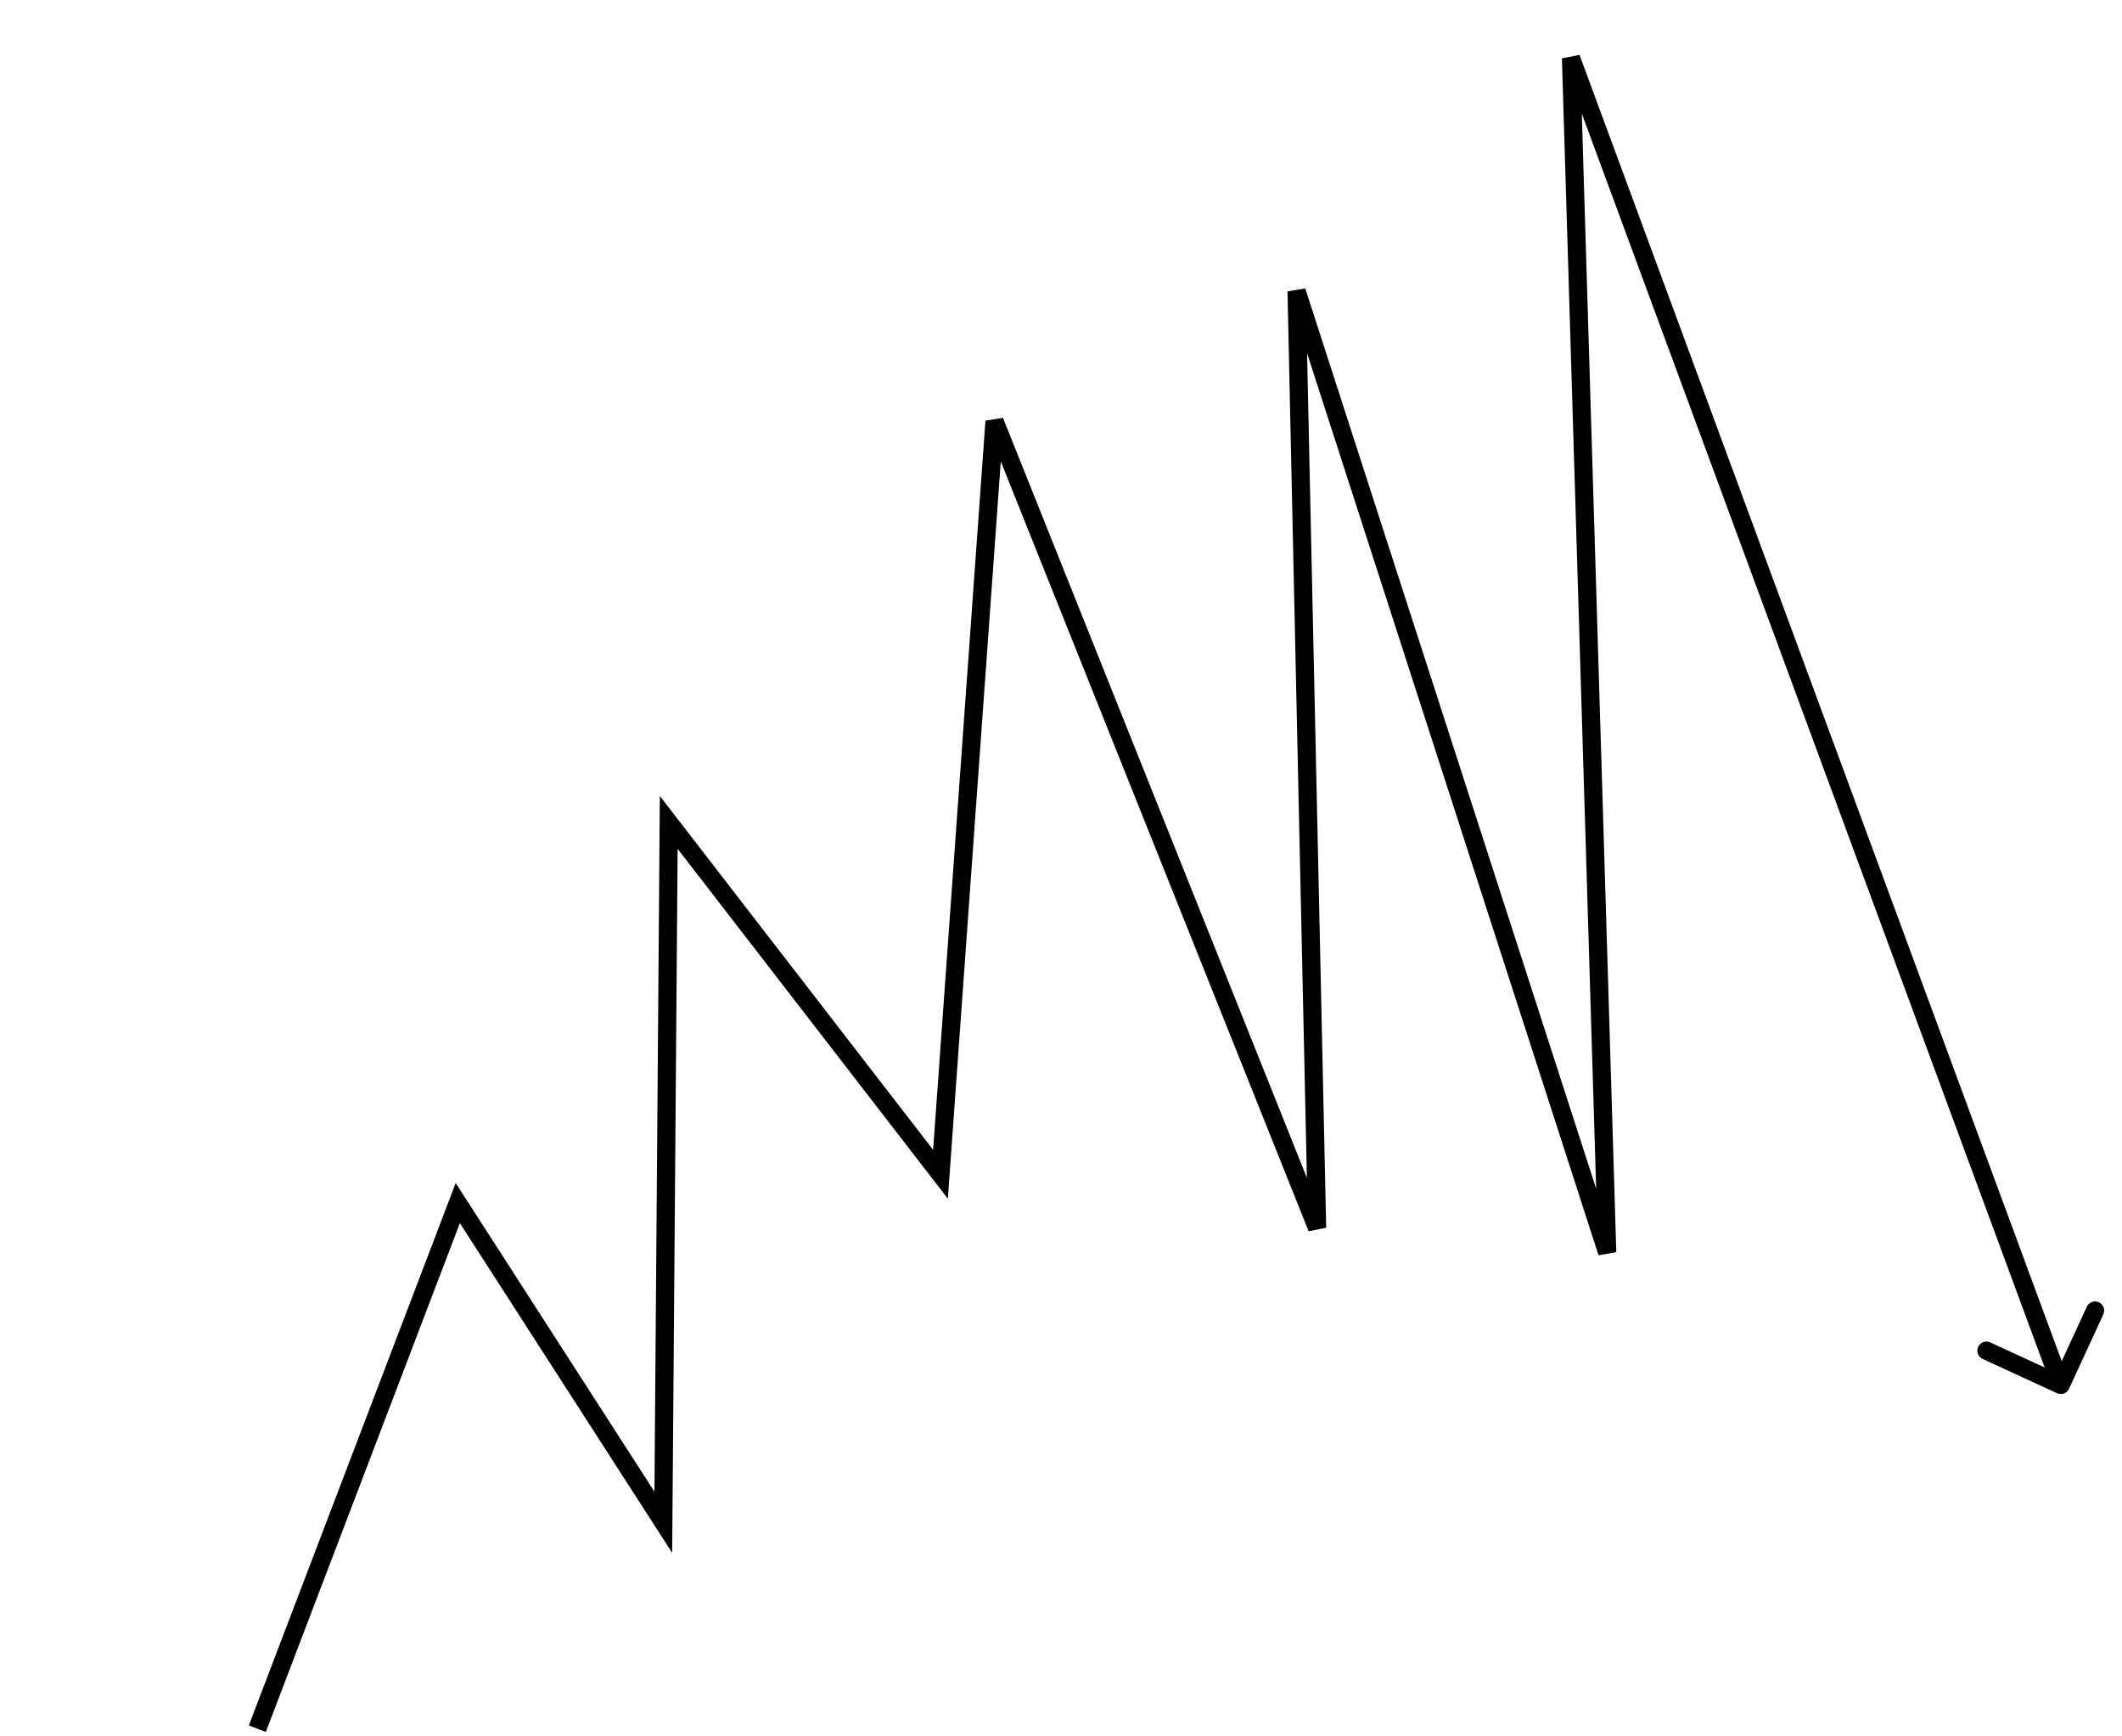 <svg width="583" height="477" viewBox="0 0 583 477" fill="none" xmlns="http://www.w3.org/2000/svg">
<path d="M125.77 330.499L127.872 329.145L125.196 324.99L123.434 329.608L125.77 330.499ZM182.237 418.182L180.136 419.536L184.672 426.581L184.737 418.202L182.237 418.182ZM183.73 225.922L185.709 224.394L181.286 218.669L181.23 225.903L183.73 225.922ZM258.391 322.582L256.412 324.11L260.416 329.293L260.884 322.761L258.391 322.582ZM273.239 115.725L275.56 114.797L270.746 115.546L273.239 115.725ZM361.858 337.313L359.536 338.241L364.357 337.258L361.858 337.313ZM356.229 79.997L358.608 79.228L353.729 80.052L356.229 79.997ZM441.563 344.059L439.184 344.828L444.062 343.983L441.563 344.059ZM431.62 15.95L433.966 15.084L429.122 16.025L431.62 15.95ZM565.139 382.725C566.393 383.303 567.878 382.754 568.455 381.5L577.871 361.065C578.448 359.811 577.9 358.326 576.646 357.748C575.392 357.171 573.907 357.719 573.329 358.973L564.96 377.138L546.796 368.768C545.542 368.191 544.057 368.739 543.479 369.993C542.901 371.247 543.449 372.732 544.703 373.309L565.139 382.725ZM73.032 475.78L128.106 331.39L123.434 329.608L68.36 473.998L73.032 475.78ZM123.668 331.853L180.136 419.536L184.339 416.829L127.872 329.145L123.668 331.853ZM184.737 418.202L186.23 225.942L181.23 225.903L179.738 418.163L184.737 418.202ZM181.751 227.451L256.412 324.11L260.369 321.054L185.709 224.394L181.751 227.451ZM260.884 322.761L275.733 115.904L270.746 115.546L255.897 322.403L260.884 322.761ZM270.918 116.654L359.536 338.241L364.179 336.385L275.56 114.797L270.918 116.654ZM364.357 337.258L358.728 79.942L353.729 80.052L359.358 337.368L364.357 337.258ZM353.85 80.766L439.184 344.828L443.942 343.29L358.608 79.228L353.85 80.766ZM444.062 343.983L434.119 15.874L429.122 16.025L439.064 344.135L444.062 343.983ZM429.275 16.815L563.839 381.32L568.53 379.588L433.966 15.084L429.275 16.815Z" fill="black"/>
</svg>
